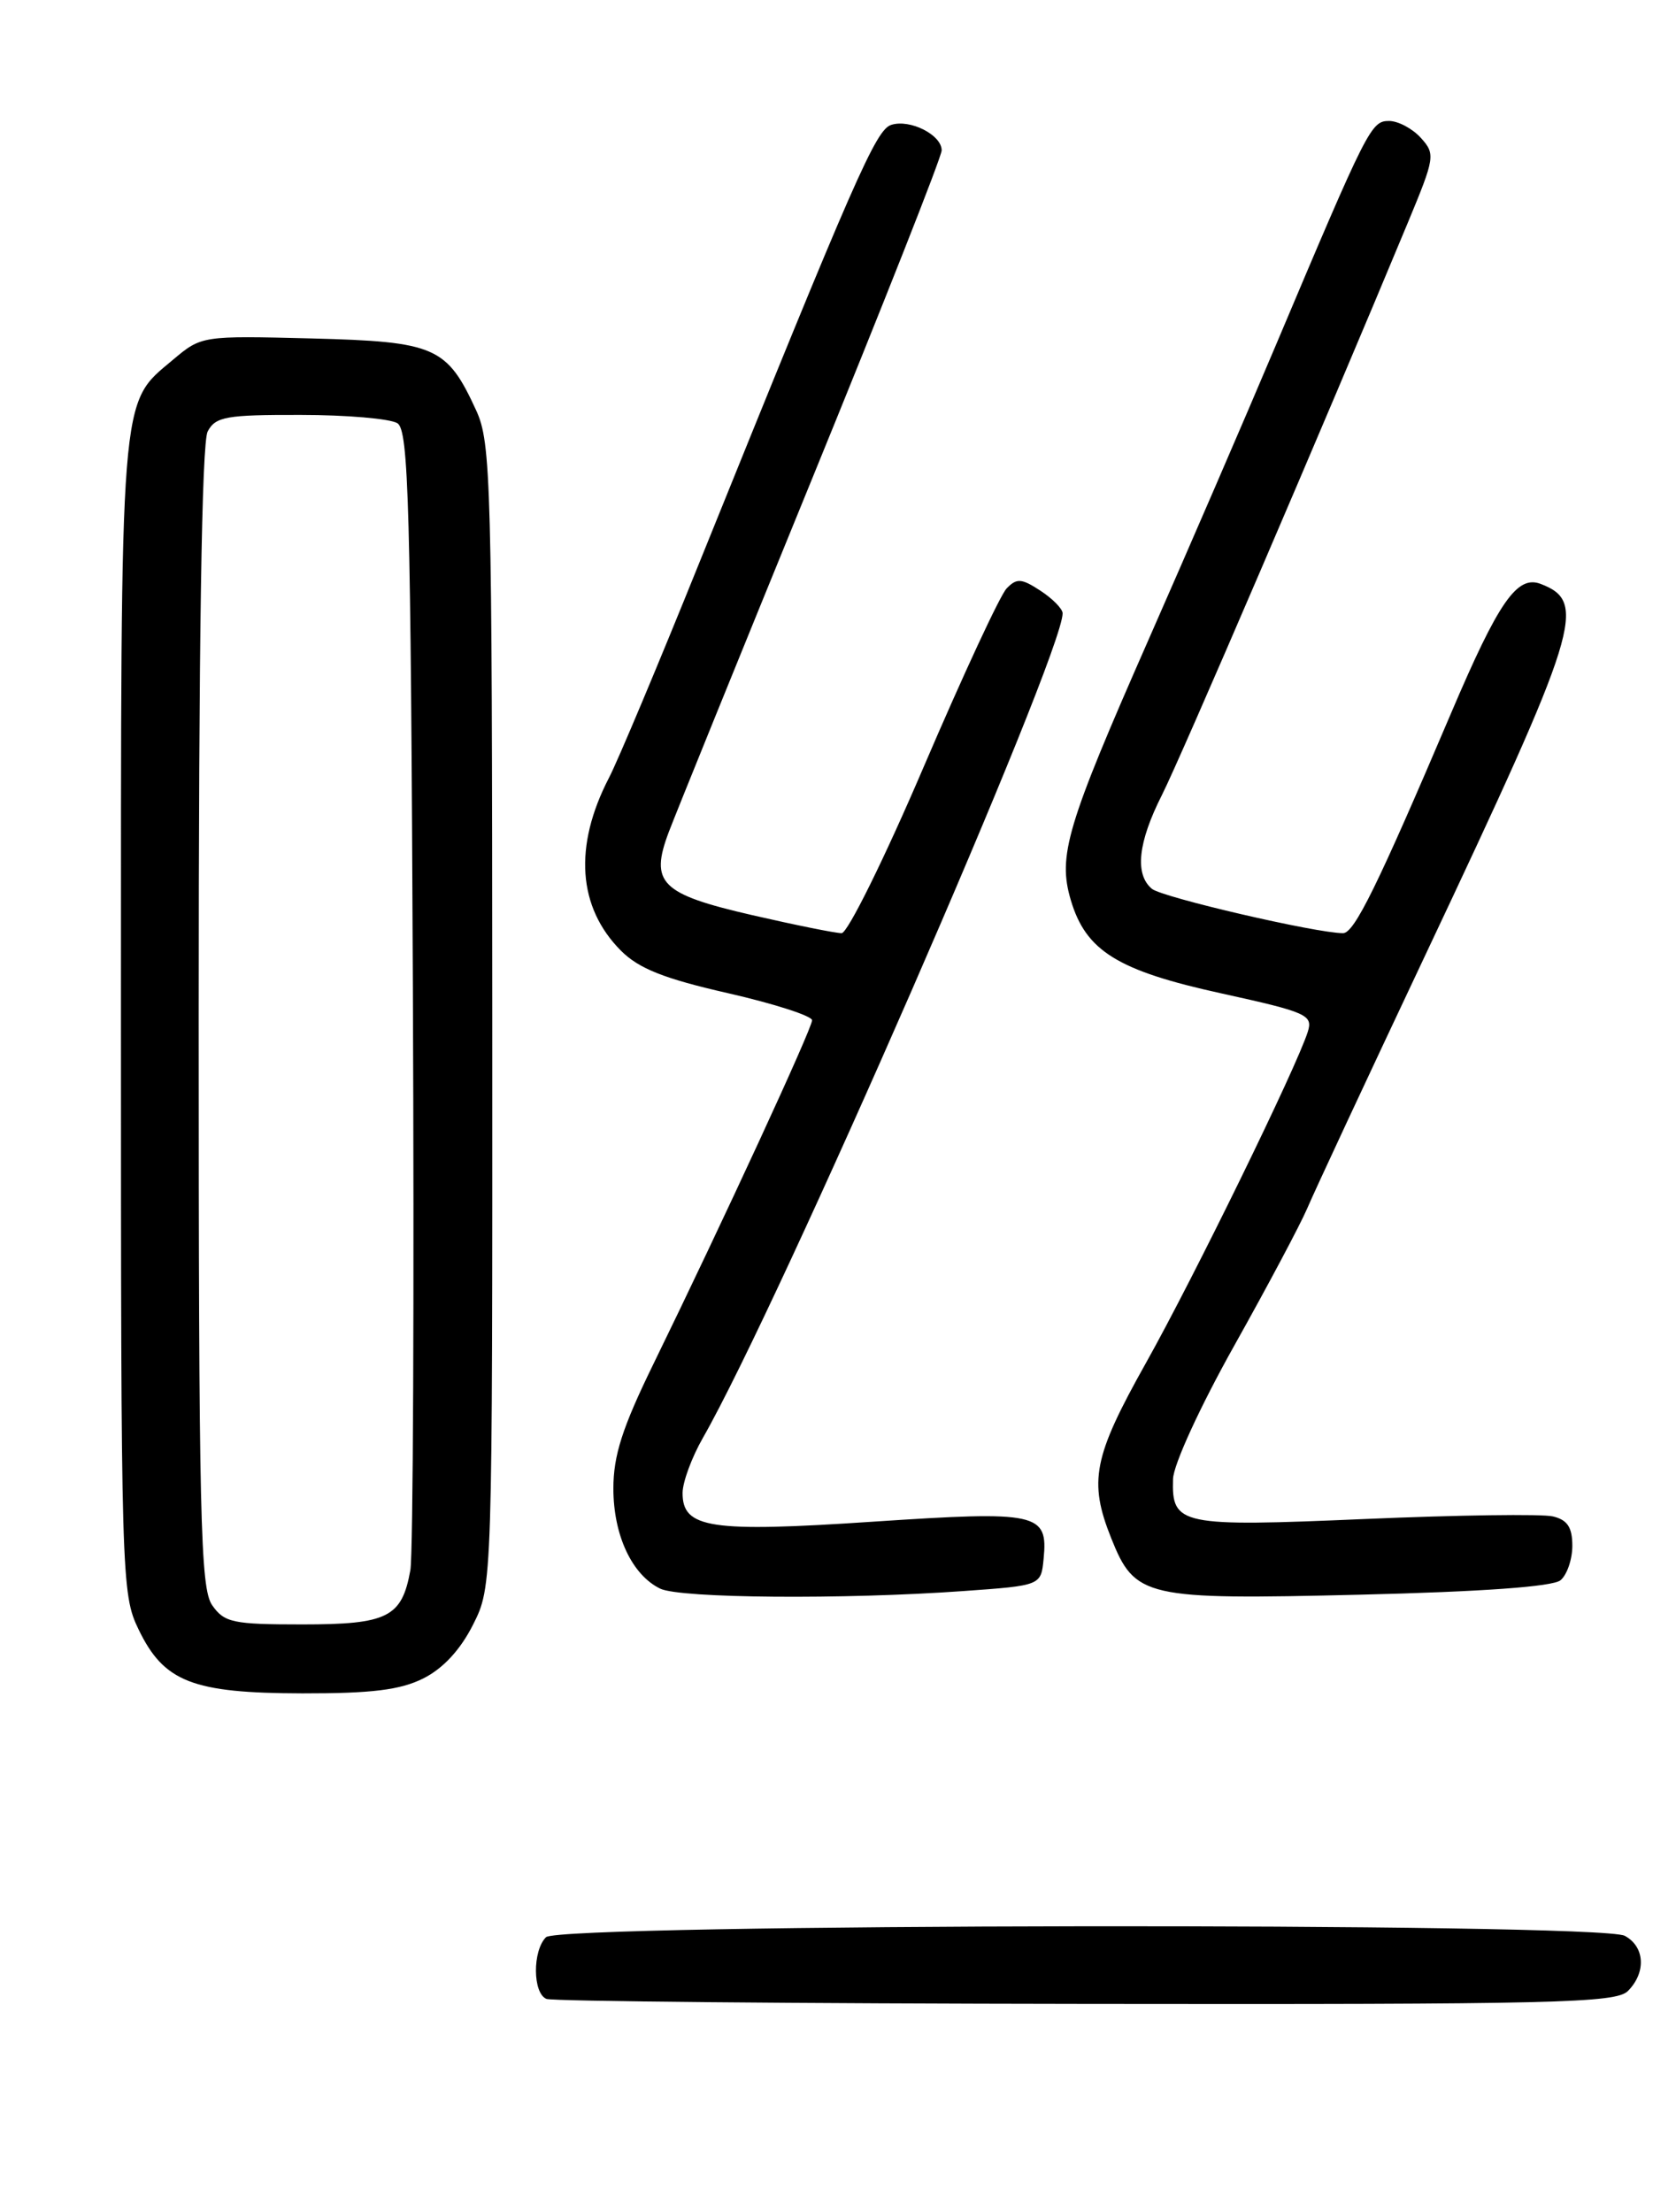<?xml version="1.0" encoding="UTF-8" standalone="no"?>
<!DOCTYPE svg PUBLIC "-//W3C//DTD SVG 1.1//EN" "http://www.w3.org/Graphics/SVG/1.1/DTD/svg11.dtd" >
<svg xmlns="http://www.w3.org/2000/svg" xmlns:xlink="http://www.w3.org/1999/xlink" version="1.1" viewBox="0 0 194 256">
 <g >
 <path fill="currentColor"
d=" M 188.43 230.43 C 190.57 228.28 190.40 225.29 188.07 224.04 C 185.12 222.46 64.78 222.62 63.20 224.20 C 61.62 225.78 61.66 230.69 63.25 231.34 C 63.94 231.62 92.03 231.88 125.68 231.92 C 180.03 231.99 187.03 231.82 188.43 230.43 Z  M 49.00 194.25 C 51.28 193.11 53.29 190.94 54.75 188.04 C 57.00 183.58 57.00 183.58 56.98 117.54 C 56.96 55.60 56.84 51.25 55.12 47.50 C 51.73 40.12 50.41 39.54 36.07 39.17 C 23.39 38.85 23.32 38.86 20.03 41.63 C 13.81 46.86 14.00 44.51 14.00 117.65 C 14.00 182.73 14.05 184.47 16.04 188.58 C 18.98 194.67 22.28 195.95 35.00 195.98 C 43.03 195.99 46.32 195.59 49.00 194.25 Z  M 111.50 184.14 C 120.50 183.50 120.50 183.50 120.80 180.41 C 121.32 175.09 120.18 174.84 101.06 176.11 C 82.18 177.37 78.99 176.88 79.01 172.77 C 79.02 171.52 80.07 168.67 81.35 166.43 C 90.21 150.95 123.00 75.79 123.00 70.98 C 123.00 70.47 121.85 69.29 120.44 68.37 C 118.24 66.93 117.69 66.89 116.52 68.10 C 115.77 68.87 111.46 78.16 106.92 88.75 C 102.39 99.34 98.11 108.00 97.42 108.00 C 96.72 108.00 92.06 107.06 87.06 105.91 C 76.47 103.47 75.19 102.19 77.41 96.30 C 78.20 94.21 85.63 75.90 93.92 55.61 C 102.21 35.32 109.00 18.13 109.00 17.40 C 109.00 15.61 105.34 13.76 103.17 14.45 C 101.38 15.01 99.02 20.40 81.00 65.00 C 76.23 76.83 71.50 88.08 70.50 90.00 C 66.38 97.94 66.87 105.02 71.89 110.04 C 73.95 112.10 76.89 113.27 84.29 114.95 C 89.63 116.17 94.00 117.58 94.00 118.08 C 94.00 119.03 83.72 141.30 75.60 157.93 C 72.03 165.24 71.00 168.46 71.00 172.27 C 71.00 177.68 73.15 182.27 76.42 183.86 C 78.74 184.98 97.66 185.13 111.50 184.14 Z  M 180.63 182.89 C 181.38 182.27 182.00 180.47 182.00 178.90 C 182.00 176.76 181.43 175.90 179.75 175.50 C 178.51 175.20 168.72 175.34 158.00 175.80 C 136.58 176.72 135.62 176.52 135.78 171.18 C 135.82 169.52 138.91 162.80 142.87 155.73 C 146.72 148.86 150.52 141.71 151.31 139.86 C 152.09 138.01 158.25 124.80 165.00 110.50 C 182.85 72.68 183.78 69.67 178.34 67.58 C 175.61 66.53 173.47 69.61 167.98 82.50 C 159.46 102.51 156.76 108.00 155.46 108.00 C 152.37 108.00 134.54 103.86 133.34 102.87 C 131.32 101.19 131.72 97.49 134.51 91.98 C 136.68 87.69 153.21 49.23 162.99 25.70 C 166.10 18.21 166.16 17.83 164.46 15.95 C 163.49 14.88 161.83 14.00 160.79 14.00 C 158.70 14.00 158.34 14.71 147.66 40.00 C 144.06 48.53 137.44 63.83 132.96 74.00 C 123.46 95.58 122.42 99.04 123.95 104.18 C 125.69 110.06 129.37 112.34 141.38 114.97 C 151.29 117.15 151.99 117.46 151.38 119.41 C 150.08 123.53 138.18 147.87 132.64 157.75 C 126.55 168.61 125.99 171.43 128.62 178.01 C 131.38 184.91 132.49 185.16 157.38 184.56 C 171.52 184.22 179.74 183.63 180.63 182.89 Z  M 24.56 185.78 C 23.19 183.82 23.00 175.69 23.00 117.71 C 23.00 74.24 23.35 51.21 24.04 49.93 C 24.95 48.22 26.19 48.00 34.79 48.02 C 40.13 48.02 45.17 48.46 46.00 48.98 C 47.30 49.80 47.54 58.37 47.79 114.21 C 47.95 149.57 47.82 179.95 47.50 181.72 C 46.52 187.18 44.88 188.00 34.99 188.00 C 26.95 188.00 25.97 187.79 24.56 185.78 Z "/>
</g>
</svg>